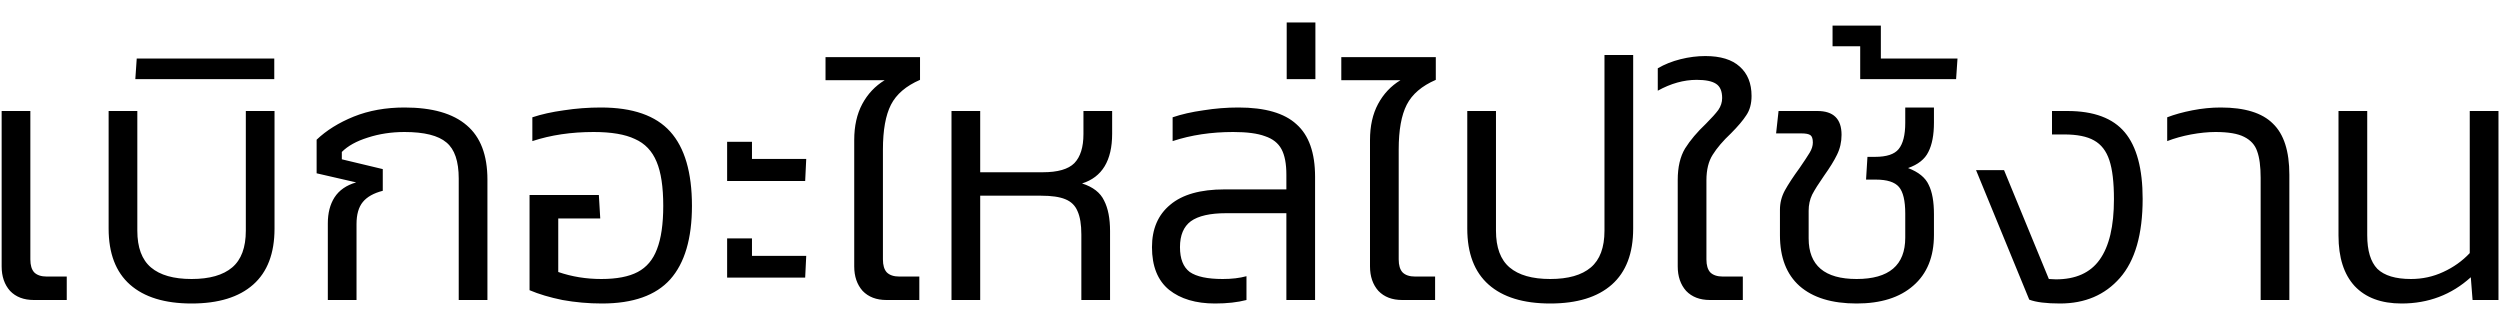 <svg width="100" height="13" viewBox="0 0 100 13" fill="none" xmlns="http://www.w3.org/2000/svg">
<path d="M1.214 4.44V10.376C1.214 10.609 1.265 10.782 1.368 10.894C1.48 11.006 1.648 11.062 1.872 11.062H2.67V12H1.354C0.953 12 0.635 11.879 0.402 11.636C0.178 11.384 0.066 11.057 0.066 10.656V4.44H1.214ZM7.663 11.16C8.382 11.16 8.923 11.006 9.287 10.698C9.651 10.39 9.833 9.9 9.833 9.228V4.44H10.981V9.144C10.981 10.133 10.697 10.88 10.127 11.384C9.558 11.888 8.737 12.14 7.663 12.14C6.59 12.14 5.769 11.888 5.199 11.384C4.63 10.88 4.345 10.133 4.345 9.144V4.44H5.493V9.228C5.493 9.9 5.675 10.39 6.039 10.698C6.403 11.006 6.945 11.16 7.663 11.16ZM5.413 3.166L5.469 2.34H10.971V3.166H5.413ZM15.311 7.632C14.947 7.725 14.681 7.875 14.513 8.08C14.345 8.285 14.261 8.579 14.261 8.962V12H13.113V8.934C13.113 8.523 13.201 8.178 13.379 7.898C13.566 7.609 13.855 7.408 14.247 7.296L12.665 6.932V5.588C13.057 5.215 13.552 4.907 14.149 4.664C14.755 4.421 15.432 4.3 16.179 4.3C17.29 4.3 18.12 4.538 18.671 5.014C19.221 5.481 19.497 6.204 19.497 7.184V12H18.349V7.142C18.349 6.451 18.186 5.971 17.859 5.7C17.532 5.42 16.972 5.28 16.179 5.28C15.656 5.28 15.166 5.355 14.709 5.504C14.261 5.644 13.915 5.835 13.673 6.078V6.372L15.311 6.764V7.632ZM23.744 5.28C22.848 5.28 22.032 5.401 21.294 5.644V4.692C21.658 4.571 22.078 4.477 22.554 4.412C23.04 4.337 23.534 4.3 24.038 4.3C25.308 4.3 26.232 4.622 26.81 5.266C27.389 5.91 27.678 6.899 27.678 8.234C27.678 9.541 27.389 10.521 26.81 11.174C26.232 11.818 25.322 12.14 24.08 12.14C23.539 12.14 23.012 12.093 22.498 12C21.994 11.897 21.556 11.767 21.182 11.608V7.8H23.954L24.01 8.738H22.33V10.88C22.872 11.067 23.446 11.16 24.052 11.16C24.668 11.16 25.154 11.067 25.508 10.88C25.863 10.693 26.12 10.39 26.278 9.97C26.446 9.541 26.53 8.962 26.53 8.234C26.53 7.478 26.442 6.89 26.264 6.47C26.087 6.041 25.798 5.737 25.396 5.56C25.004 5.373 24.454 5.28 23.744 5.28ZM30.079 5.672V6.358H32.249L32.207 7.24H29.085V5.672H30.079ZM30.079 9.536V10.236H32.249L32.207 11.104H29.085V9.536H30.079ZM34.169 5.602C34.169 5.042 34.276 4.561 34.491 4.16C34.706 3.759 35.005 3.441 35.387 3.208H33.021V2.284H36.801V3.194C36.241 3.437 35.854 3.768 35.639 4.188C35.425 4.608 35.317 5.205 35.317 5.98V10.376C35.317 10.609 35.368 10.782 35.471 10.894C35.583 11.006 35.751 11.062 35.975 11.062H36.773V12H35.457C35.056 12 34.739 11.879 34.505 11.636C34.281 11.384 34.169 11.057 34.169 10.656V5.602ZM39.208 6.89H41.714C42.311 6.89 42.731 6.769 42.974 6.526C43.217 6.274 43.338 5.887 43.338 5.364V4.44H44.486V5.35C44.486 6.423 44.085 7.086 43.282 7.338C43.721 7.478 44.015 7.707 44.164 8.024C44.323 8.332 44.402 8.738 44.402 9.242V12H43.254V9.382C43.254 8.981 43.203 8.668 43.1 8.444C43.007 8.22 42.843 8.061 42.61 7.968C42.386 7.875 42.064 7.828 41.644 7.828H39.208V12H38.06V4.44H39.208V6.89ZM49.327 5.28C48.45 5.28 47.642 5.401 46.905 5.644V4.692C47.26 4.571 47.67 4.477 48.137 4.412C48.604 4.337 49.07 4.3 49.537 4.3C50.601 4.3 51.376 4.524 51.861 4.972C52.356 5.411 52.603 6.111 52.603 7.072V12H51.455V8.528H49.047C48.403 8.528 47.932 8.635 47.633 8.85C47.344 9.065 47.199 9.41 47.199 9.886C47.199 10.353 47.33 10.684 47.591 10.88C47.862 11.067 48.3 11.16 48.907 11.16C49.271 11.16 49.588 11.123 49.859 11.048V12C49.504 12.093 49.084 12.14 48.599 12.14C47.834 12.14 47.222 11.958 46.765 11.594C46.308 11.221 46.079 10.651 46.079 9.886C46.079 9.158 46.322 8.593 46.807 8.192C47.292 7.781 48.016 7.576 48.977 7.576H51.455V6.988C51.455 6.549 51.39 6.209 51.259 5.966C51.128 5.723 50.909 5.551 50.601 5.448C50.302 5.336 49.878 5.28 49.327 5.28ZM51.468 3.166V0.898H52.616V3.166H51.468ZM54.8 5.602C54.8 5.042 54.907 4.561 55.122 4.16C55.337 3.759 55.635 3.441 56.018 3.208H53.652V2.284H57.432V3.194C56.872 3.437 56.485 3.768 56.27 4.188C56.055 4.608 55.948 5.205 55.948 5.98V10.376C55.948 10.609 55.999 10.782 56.102 10.894C56.214 11.006 56.382 11.062 56.606 11.062H57.404V12H56.088C55.687 12 55.369 11.879 55.136 11.636C54.912 11.384 54.8 11.057 54.8 10.656V5.602ZM62.009 11.16C62.728 11.16 63.269 11.006 63.633 10.698C63.997 10.39 64.179 9.9 64.179 9.228V2.2H65.327V9.144C65.327 10.133 65.042 10.88 64.473 11.384C63.904 11.888 63.082 12.14 62.009 12.14C60.936 12.14 60.114 11.888 59.545 11.384C58.976 10.88 58.691 10.133 58.691 9.144V4.44H59.839V9.228C59.839 9.9 60.021 10.39 60.385 10.698C60.749 11.006 61.29 11.16 62.009 11.16ZM67.109 7.198C67.109 6.685 67.207 6.265 67.403 5.938C67.608 5.611 67.888 5.28 68.243 4.944C68.466 4.72 68.63 4.538 68.733 4.398C68.835 4.249 68.886 4.09 68.886 3.922C68.886 3.642 68.802 3.451 68.635 3.348C68.476 3.245 68.219 3.194 67.865 3.194C67.351 3.194 66.833 3.339 66.311 3.628V2.732C66.581 2.573 66.885 2.452 67.221 2.368C67.556 2.284 67.888 2.242 68.215 2.242C68.821 2.242 69.278 2.382 69.587 2.662C69.904 2.942 70.062 3.334 70.062 3.838C70.062 4.146 69.993 4.403 69.853 4.608C69.722 4.813 69.516 5.056 69.237 5.336C68.919 5.635 68.677 5.919 68.508 6.19C68.341 6.451 68.257 6.792 68.257 7.212V10.376C68.257 10.609 68.308 10.782 68.41 10.894C68.522 11.006 68.691 11.062 68.915 11.062H69.713V12H68.397C67.995 12 67.678 11.879 67.445 11.636C67.221 11.384 67.109 11.057 67.109 10.656V7.198ZM77.358 9.396C77.358 10.273 77.082 10.95 76.532 11.426C75.99 11.902 75.234 12.14 74.264 12.14C73.274 12.14 72.514 11.907 71.982 11.44C71.459 10.973 71.198 10.297 71.198 9.41V8.388C71.198 8.117 71.263 7.861 71.394 7.618C71.534 7.366 71.73 7.067 71.982 6.722C72.168 6.451 72.304 6.246 72.388 6.106C72.472 5.966 72.514 5.831 72.514 5.7C72.514 5.551 72.481 5.453 72.416 5.406C72.35 5.359 72.229 5.336 72.052 5.336H71.044L71.142 4.44H72.696C73.34 4.44 73.662 4.757 73.662 5.392C73.662 5.681 73.601 5.947 73.48 6.19C73.368 6.423 73.195 6.703 72.962 7.03C72.747 7.338 72.588 7.59 72.486 7.786C72.392 7.982 72.346 8.197 72.346 8.43V9.536C72.346 10.619 72.985 11.16 74.264 11.16C75.561 11.16 76.21 10.609 76.21 9.508V8.542C76.21 8.029 76.126 7.674 75.958 7.478C75.79 7.282 75.482 7.184 75.034 7.184H74.642L74.698 6.274H75.006C75.463 6.274 75.776 6.171 75.944 5.966C76.121 5.751 76.21 5.401 76.21 4.916V4.3H77.358V4.902C77.358 5.397 77.283 5.789 77.134 6.078C76.994 6.367 76.723 6.582 76.322 6.722C76.742 6.881 77.017 7.105 77.148 7.394C77.288 7.674 77.358 8.066 77.358 8.57V9.396ZM75.234 2.34H78.3L78.244 3.166H74.408V1.85H73.302V1.024H75.234V2.34ZM82.08 4.44H82.696C83.751 4.44 84.516 4.725 84.992 5.294C85.468 5.863 85.706 6.75 85.706 7.954C85.706 9.373 85.403 10.427 84.796 11.118C84.198 11.799 83.4 12.14 82.402 12.14C81.851 12.14 81.441 12.089 81.17 11.986L79.042 6.806H80.162L81.954 11.16L82.234 11.174C83.027 11.174 83.611 10.913 83.984 10.39C84.367 9.858 84.558 9.051 84.558 7.968C84.558 7.296 84.497 6.778 84.376 6.414C84.254 6.041 84.049 5.775 83.76 5.616C83.48 5.457 83.083 5.378 82.57 5.378H82.08V4.44ZM90.426 7.114C90.426 6.657 90.379 6.302 90.286 6.05C90.202 5.798 90.029 5.607 89.768 5.476C89.516 5.345 89.133 5.28 88.62 5.28C88.322 5.28 87.995 5.313 87.64 5.378C87.295 5.443 86.978 5.532 86.688 5.644V4.692C86.978 4.58 87.314 4.487 87.696 4.412C88.079 4.337 88.457 4.3 88.83 4.3C89.791 4.3 90.487 4.515 90.916 4.944C91.355 5.364 91.574 6.045 91.574 6.988V12H90.426V7.114ZM94.689 4.44V9.41C94.689 10.026 94.824 10.474 95.094 10.754C95.374 11.025 95.823 11.16 96.439 11.16C96.896 11.16 97.325 11.067 97.727 10.88C98.137 10.693 98.492 10.441 98.79 10.124V4.44H99.939V12H98.903L98.832 11.09C98.058 11.79 97.134 12.14 96.061 12.14C95.249 12.14 94.623 11.907 94.184 11.44C93.755 10.973 93.54 10.301 93.54 9.424V4.44H94.689Z" fill="black"/>
</svg>
